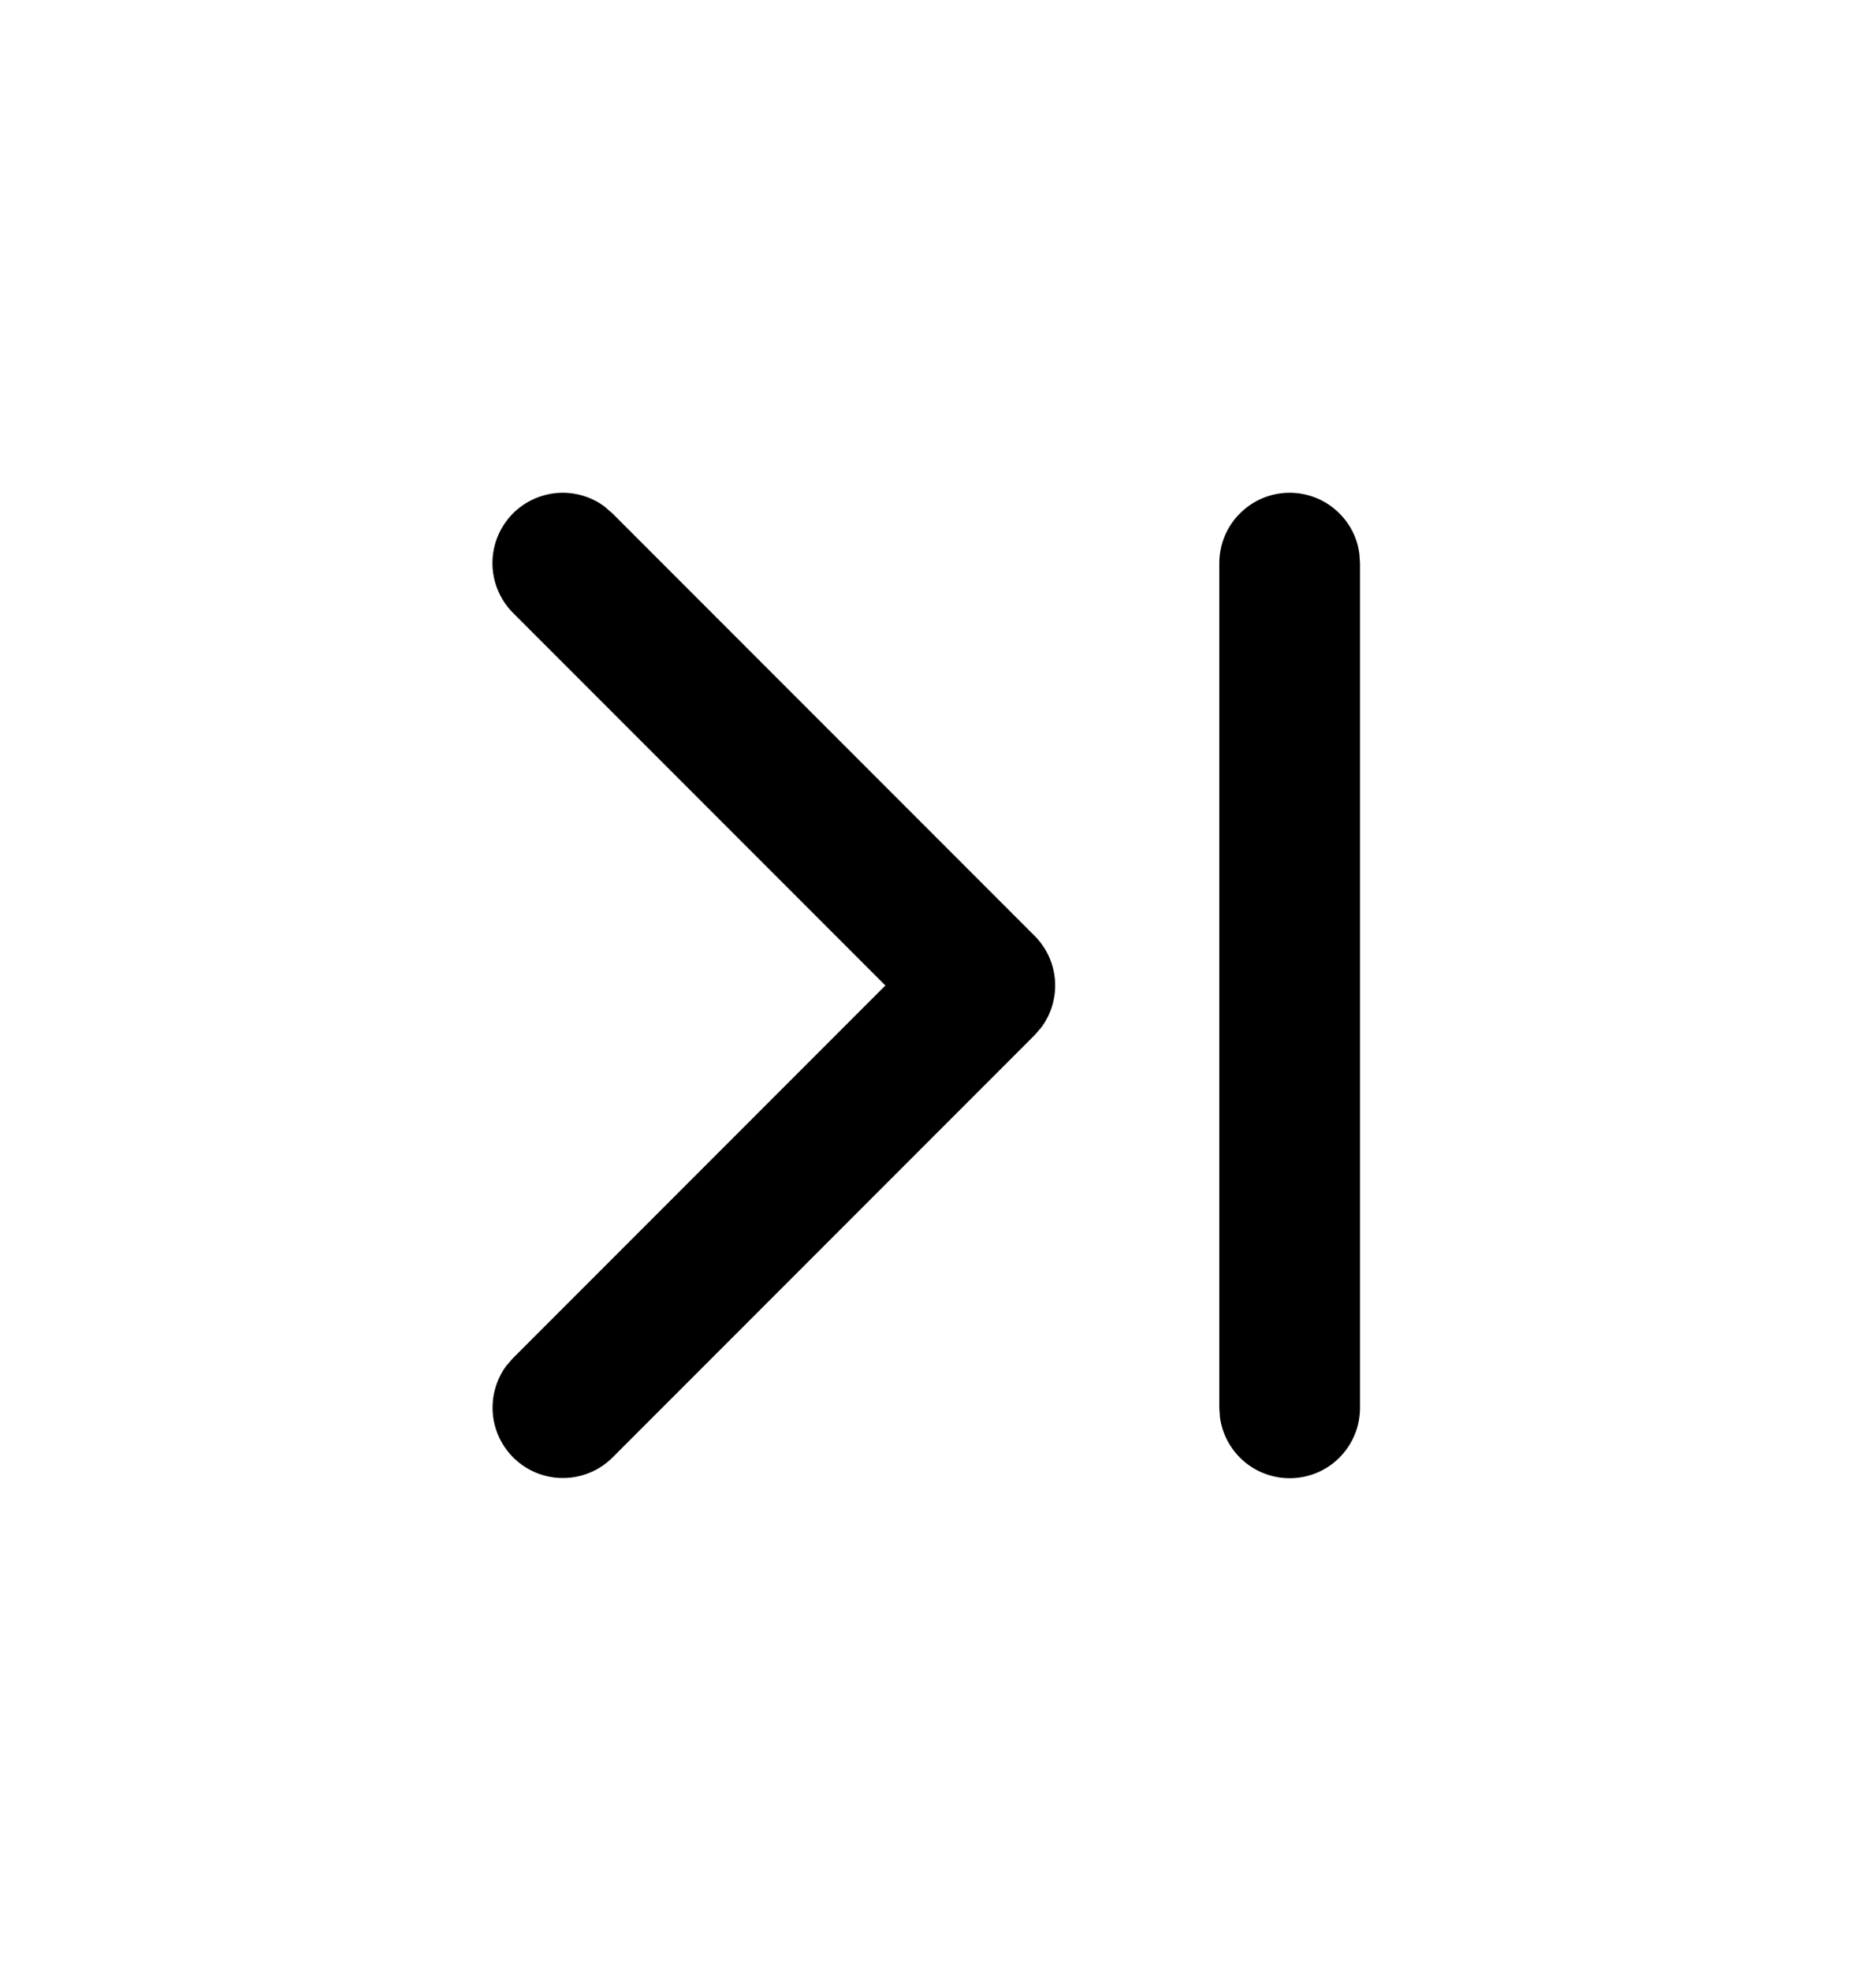 <svg width="20" height="21" viewBox="0 0 20 21" fill="none" xmlns="http://www.w3.org/2000/svg">
<path d="M13.749 5.25C13.931 5.25 14.106 5.316 14.242 5.435C14.379 5.554 14.468 5.718 14.492 5.898L14.499 6V15C14.499 15.19 14.427 15.373 14.297 15.512C14.168 15.651 13.99 15.735 13.8 15.748C13.611 15.761 13.423 15.701 13.276 15.582C13.129 15.462 13.032 15.29 13.006 15.102L12.999 15V6C12.999 5.801 13.078 5.61 13.219 5.47C13.36 5.329 13.55 5.25 13.749 5.25ZM5.469 5.47C5.596 5.343 5.765 5.266 5.944 5.252C6.123 5.239 6.301 5.29 6.445 5.397L6.529 5.47L11.029 9.97C11.156 10.097 11.234 10.265 11.247 10.444C11.26 10.624 11.209 10.802 11.102 10.946L11.029 11.03L6.529 15.53C6.395 15.663 6.216 15.741 6.027 15.747C5.839 15.754 5.655 15.689 5.512 15.566C5.369 15.443 5.277 15.27 5.256 15.082C5.235 14.895 5.285 14.706 5.396 14.554L5.469 14.47L9.439 10.5L5.469 6.53C5.329 6.389 5.25 6.199 5.25 6C5.25 5.801 5.329 5.611 5.469 5.47Z" fill="black"/>
</svg>

